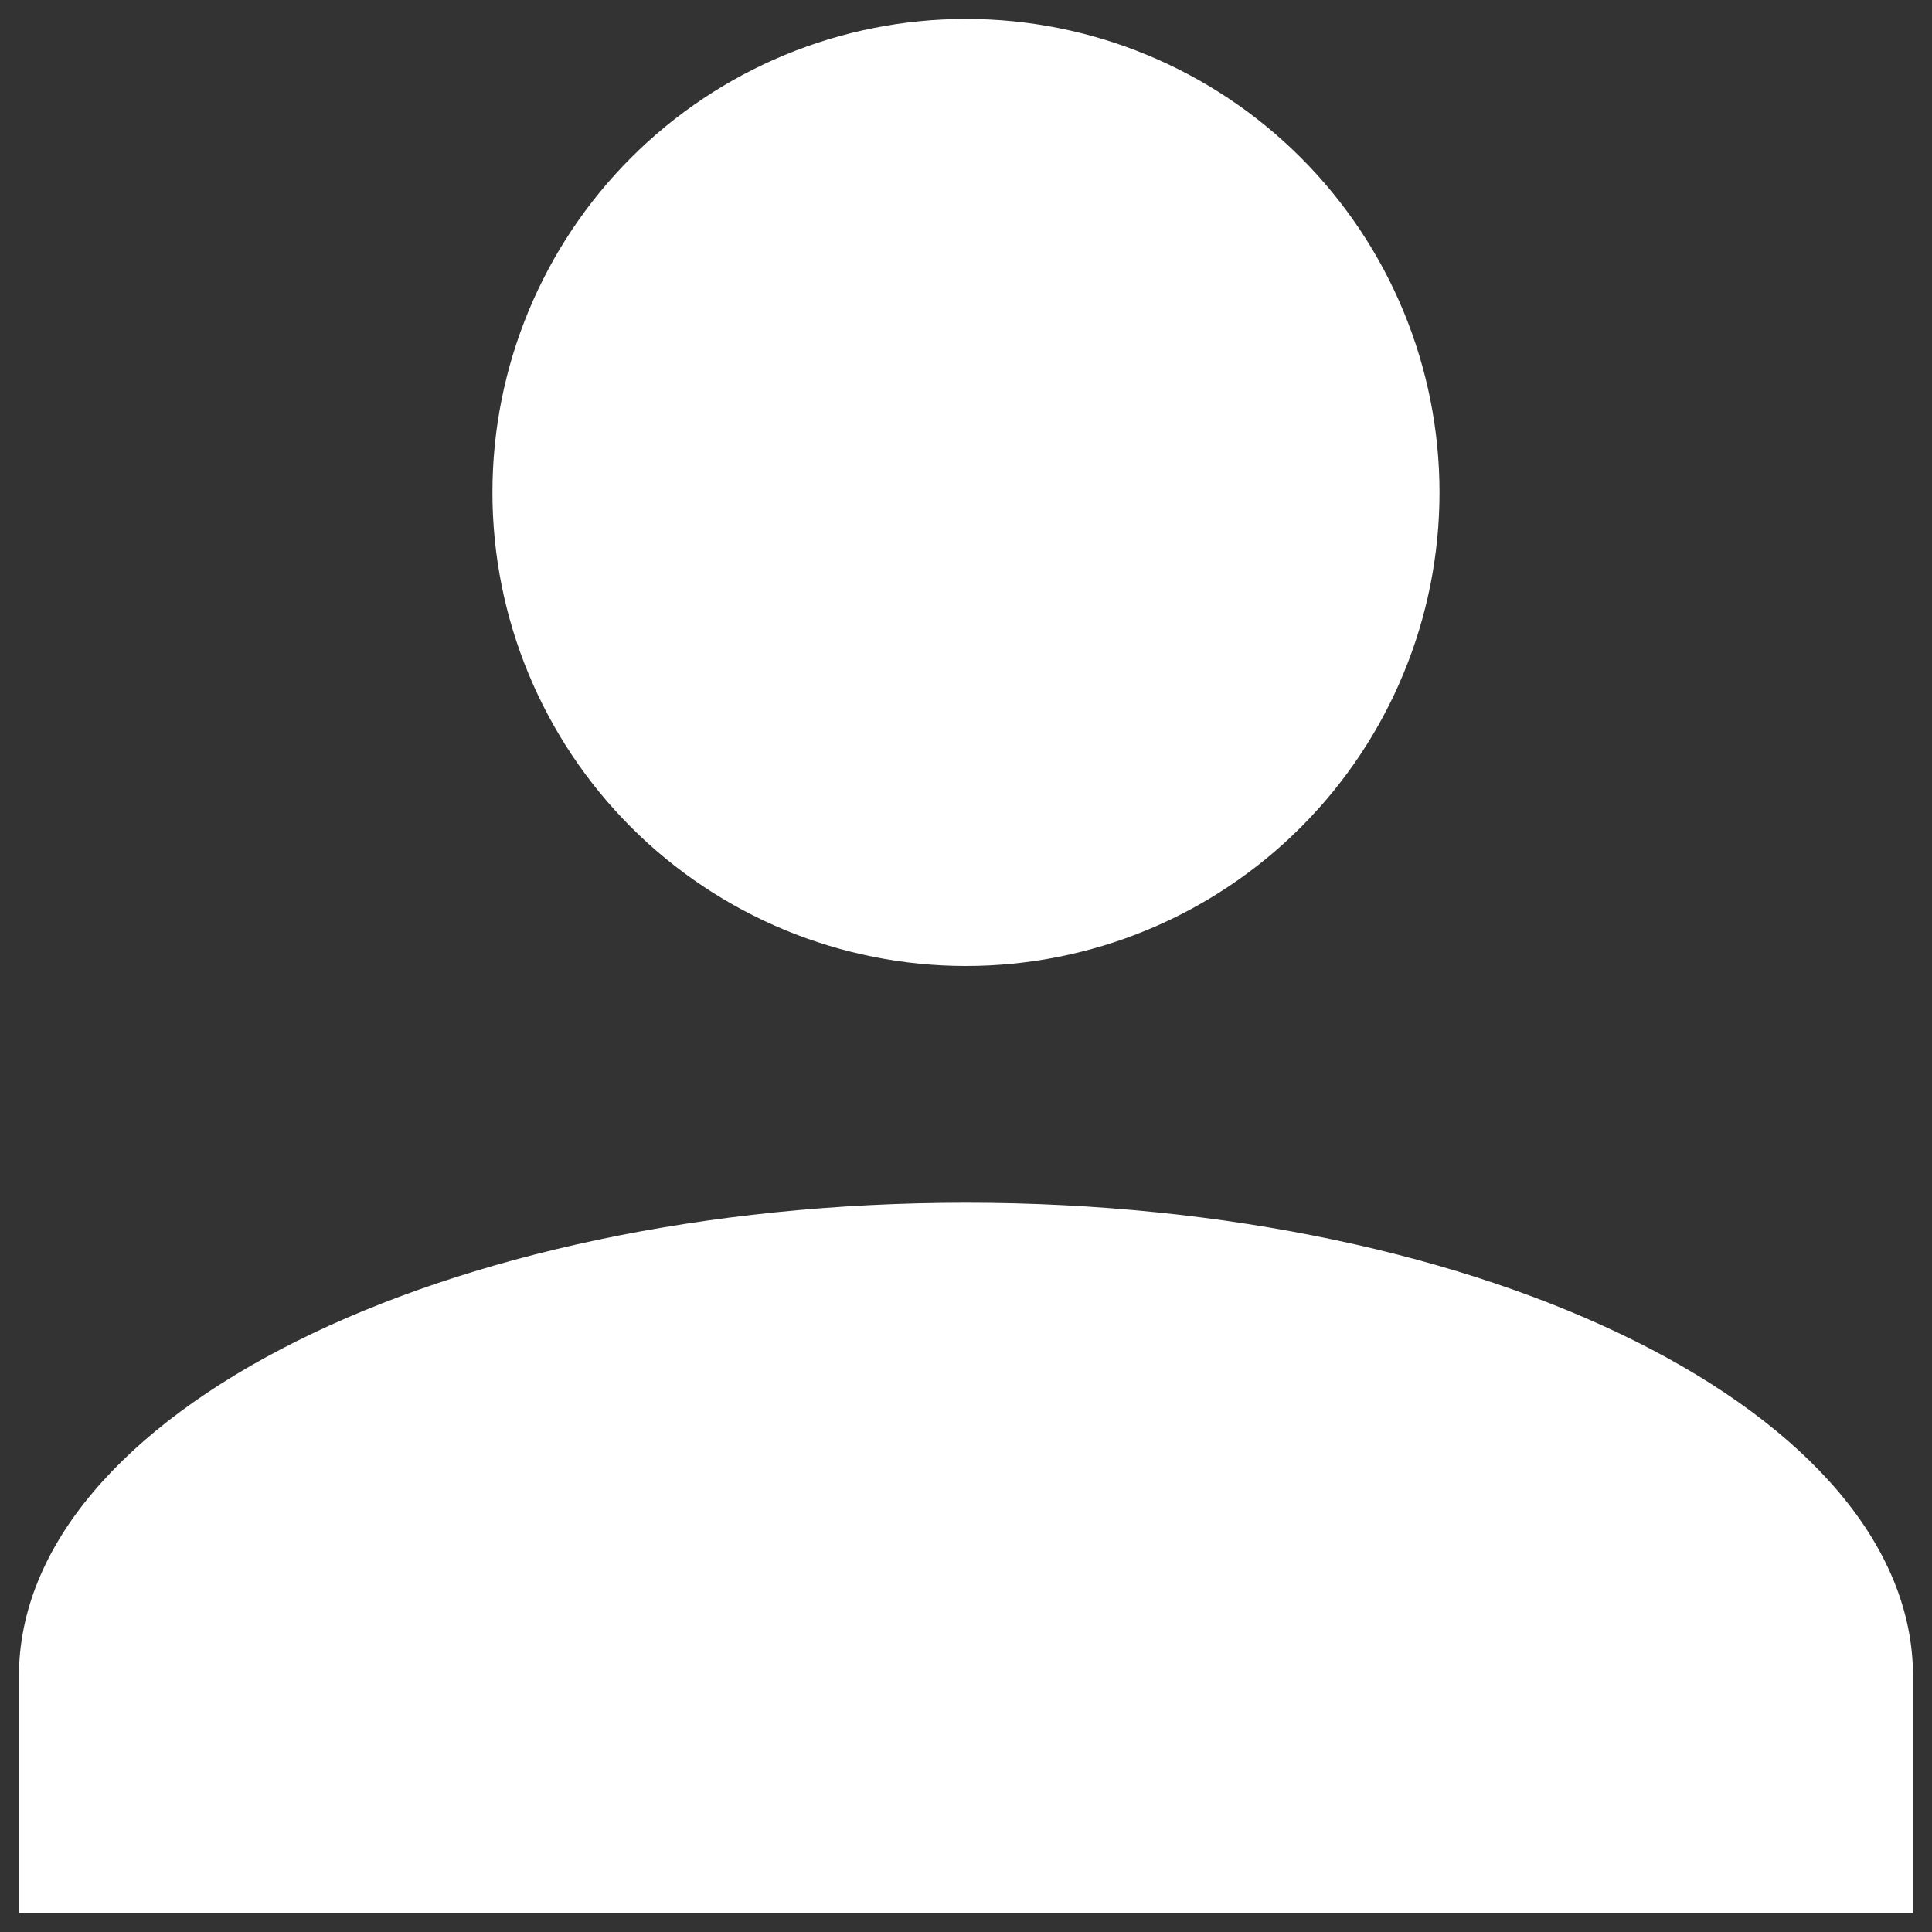 <svg width="34" height="34" viewBox="0 0 34 34" fill="none" xmlns="http://www.w3.org/2000/svg">
<rect x="0" y="0" width="34" height="34" fill="#333333" stroke="none"/>
<path d="M17 0.333C19.21 0.333 21.329 1.211 22.892 2.774C24.455 4.337 25.333 6.456 25.333 8.666C25.333 10.877 24.455 12.996 22.892 14.559C21.329 16.122 19.21 17 17 17C14.79 17 12.67 16.122 11.107 14.559C9.544 12.996 8.666 10.877 8.666 8.666C8.666 6.456 9.544 4.337 11.107 2.774C12.67 1.211 14.79 0.333 17 0.333ZM17 21.166C26.208 21.166 33.666 24.895 33.666 29.5V33.666H0.333V29.5C0.333 24.895 7.791 21.166 17 21.166Z" fill="white"/>
</svg>
